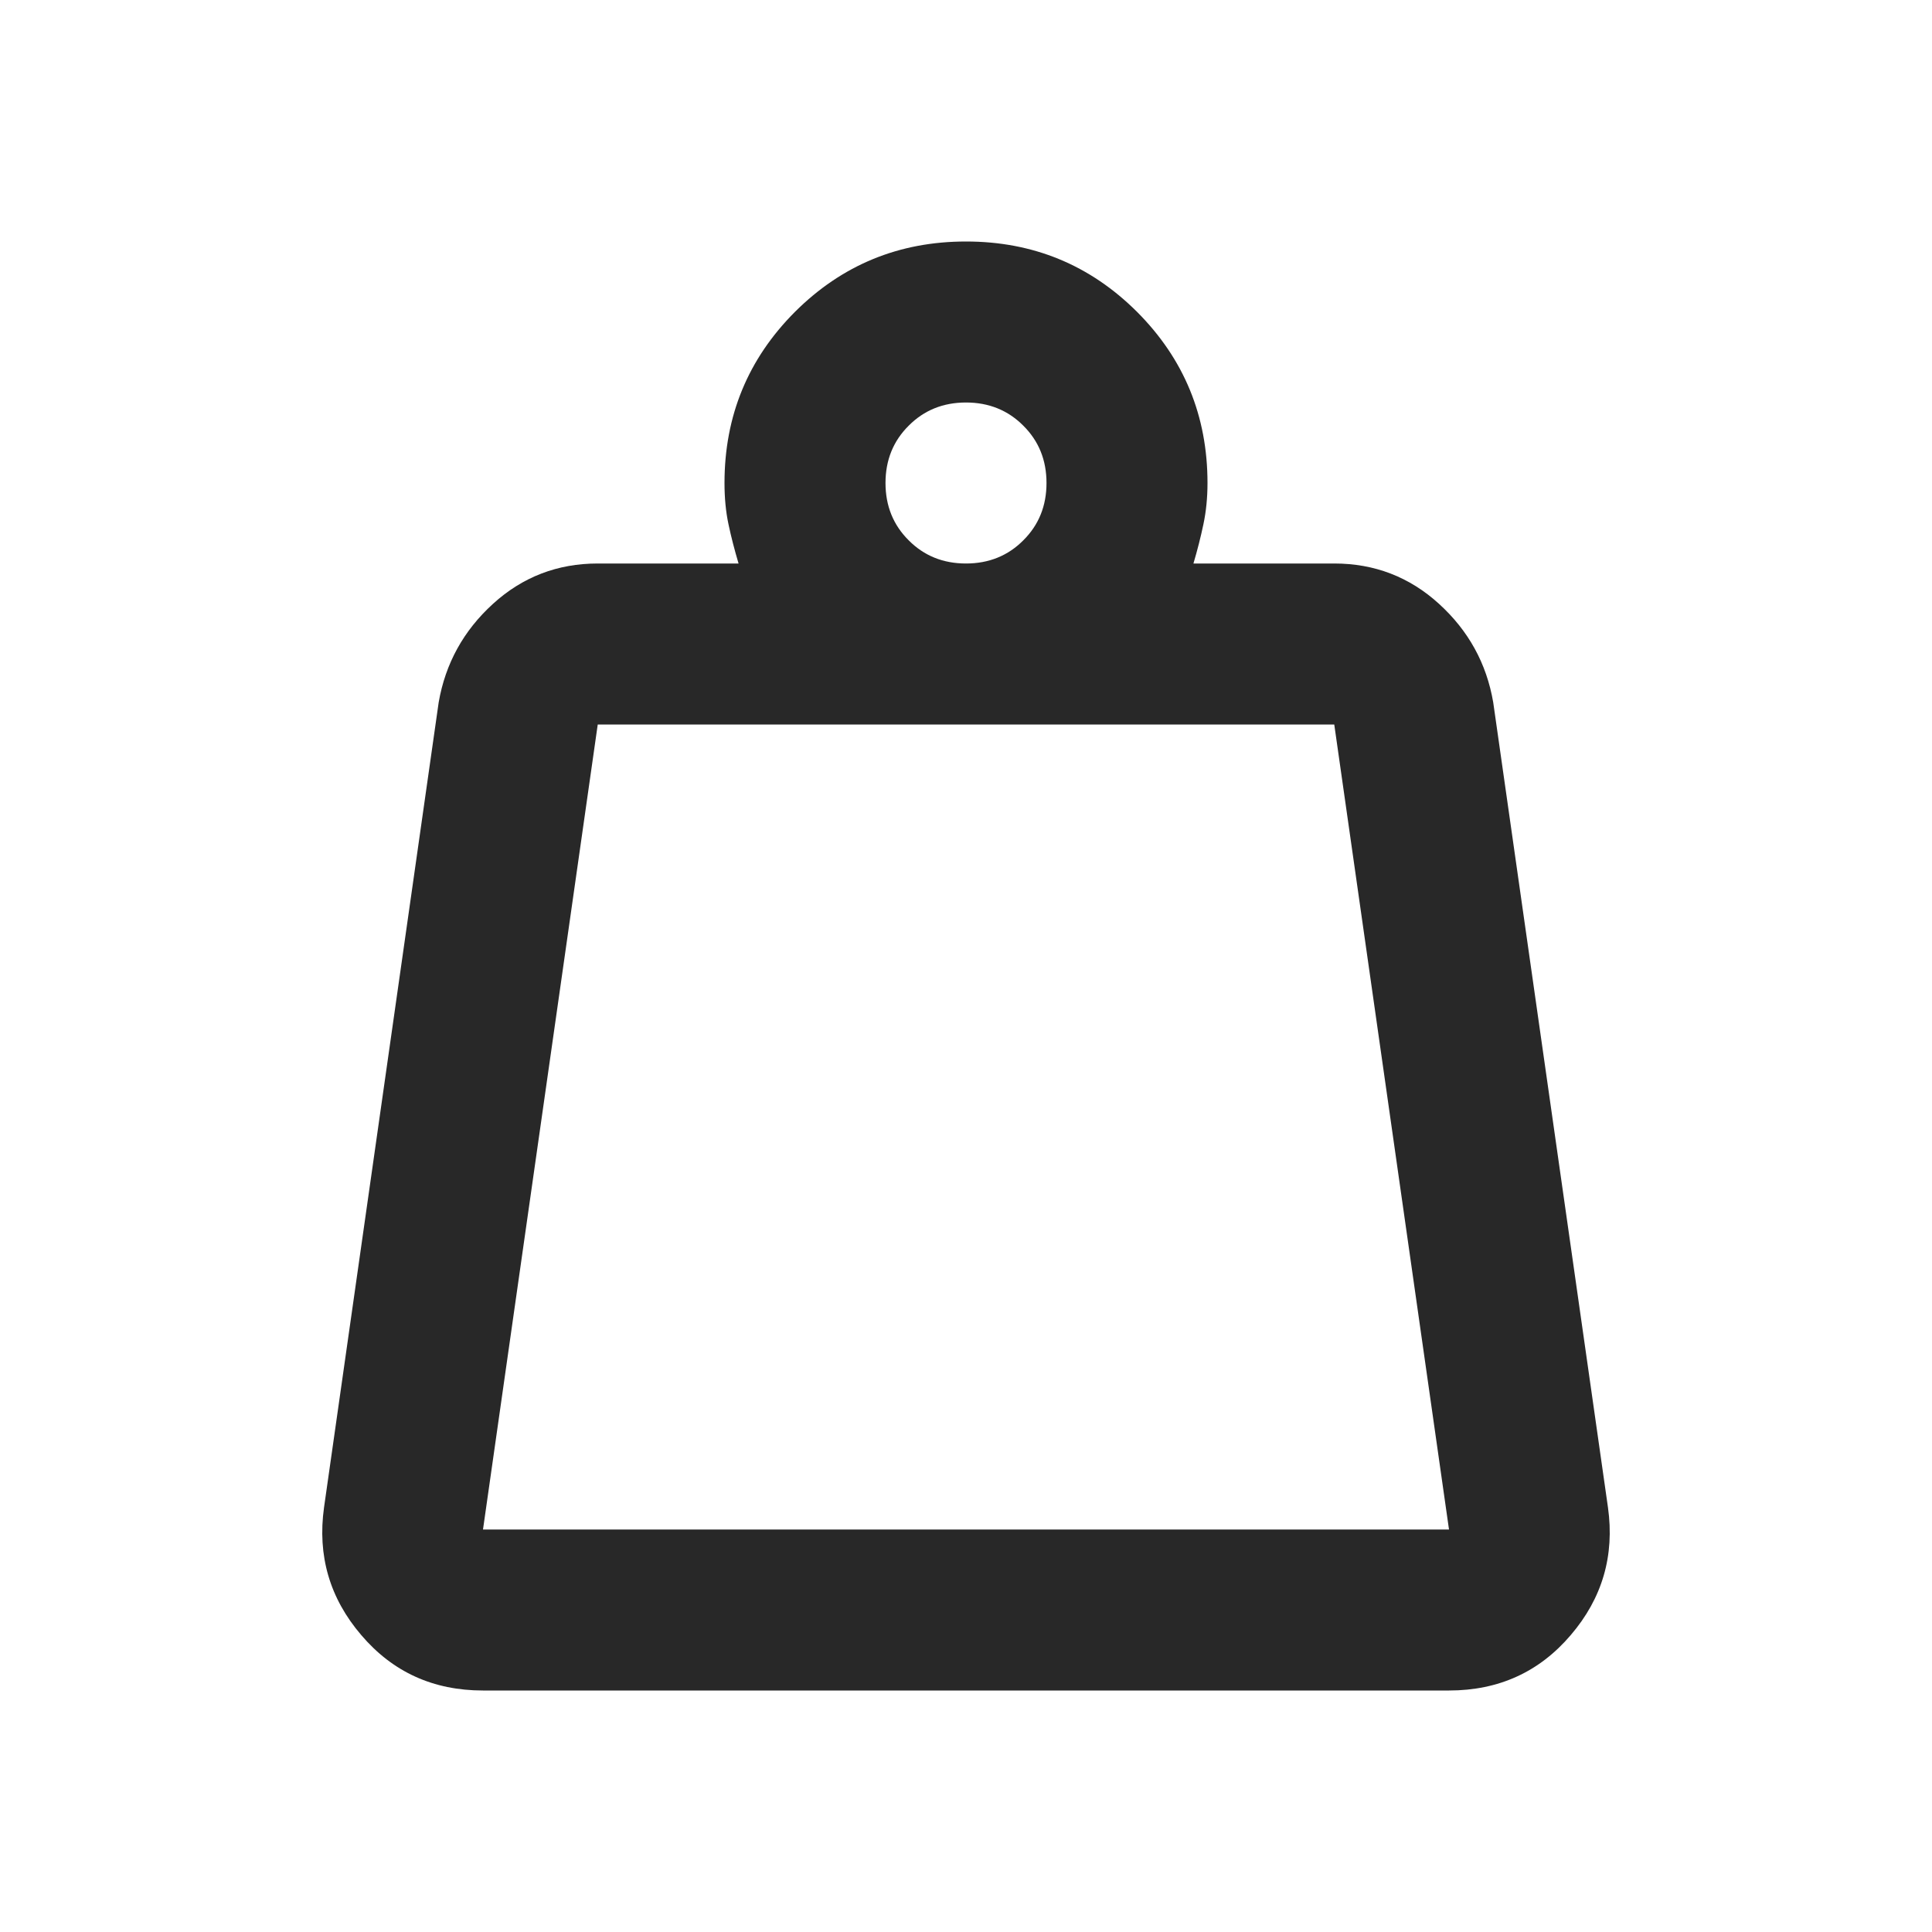 <svg width="18" height="18" viewBox="0 0 18 18" fill="none" xmlns="http://www.w3.org/2000/svg">
<mask id="mask0_211_1238" style="mask-type:alpha" maskUnits="userSpaceOnUse" x="0" y="0" width="18" height="18">
<rect width="18" height="18" fill="#D9D9D9"/>
</mask>
<g mask="url(#mask0_211_1238)">
<path d="M4.5 14.25H13.5L12.431 6.75H5.569L4.5 14.25ZM9 5.25C9.212 5.25 9.391 5.178 9.534 5.034C9.678 4.891 9.75 4.713 9.75 4.5C9.75 4.287 9.678 4.109 9.534 3.966C9.391 3.822 9.212 3.75 9 3.75C8.787 3.75 8.609 3.822 8.466 3.966C8.322 4.109 8.25 4.287 8.25 4.5C8.25 4.713 8.322 4.891 8.466 5.034C8.609 5.178 8.787 5.25 9 5.25ZM11.119 5.25H12.431C12.806 5.25 13.131 5.375 13.406 5.625C13.681 5.875 13.85 6.181 13.912 6.544L14.981 14.044C15.044 14.494 14.928 14.891 14.634 15.234C14.341 15.578 13.962 15.75 13.5 15.75H4.5C4.037 15.75 3.659 15.578 3.366 15.234C3.072 14.891 2.956 14.494 3.019 14.044L4.087 6.544C4.15 6.181 4.319 5.875 4.594 5.625C4.869 5.375 5.194 5.25 5.569 5.25H6.881C6.844 5.125 6.812 5.003 6.787 4.884C6.762 4.766 6.75 4.638 6.75 4.5C6.75 3.875 6.969 3.344 7.406 2.906C7.844 2.469 8.375 2.25 9 2.25C9.625 2.25 10.156 2.469 10.594 2.906C11.031 3.344 11.25 3.875 11.25 4.5C11.25 4.638 11.237 4.766 11.212 4.884C11.187 5.003 11.156 5.125 11.119 5.25Z" fill="#282828"/>
</g>
</svg>
